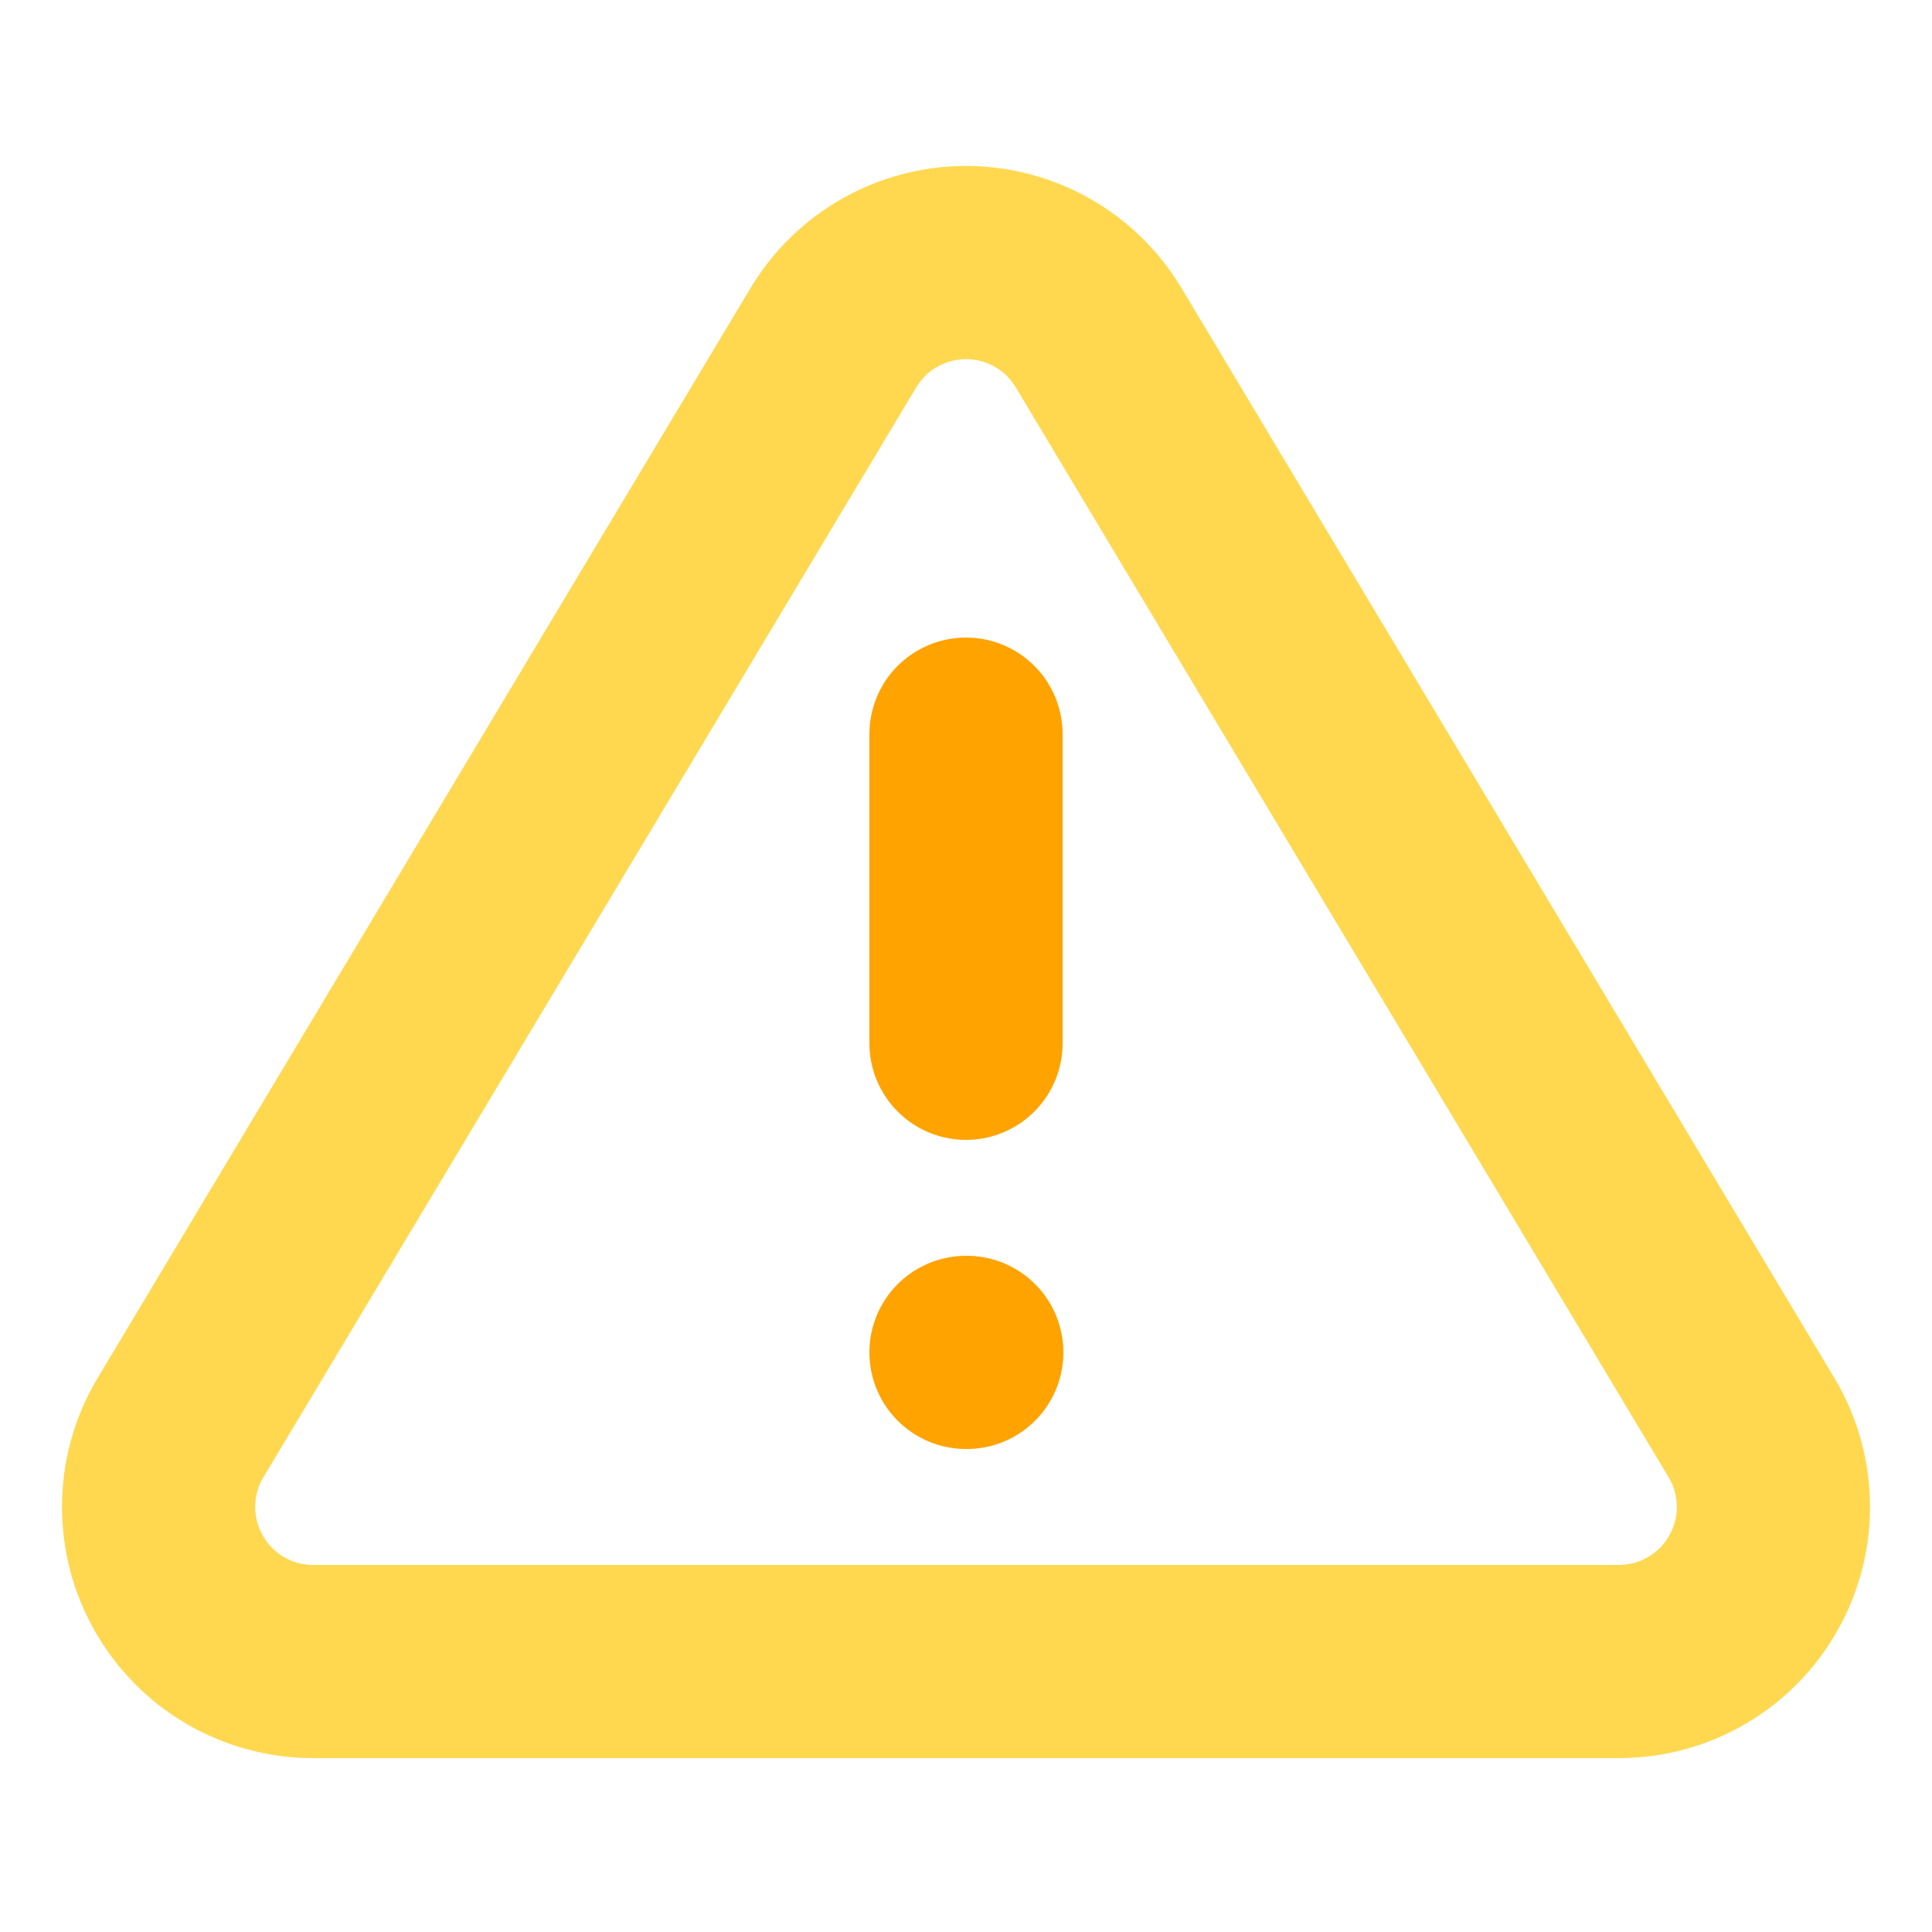 <svg width="20" height="20" viewBox="0 0 20 20" fill="none" xmlns="http://www.w3.org/2000/svg">
<g clip-path="url(#clip0_1443_22292)">
<path d="M8.632 3.488L1.856 14.8C1.716 15.042 1.642 15.316 1.642 15.596C1.641 15.875 1.713 16.15 1.852 16.392C1.99 16.635 2.189 16.837 2.43 16.979C2.671 17.121 2.945 17.197 3.224 17.2H16.776C17.055 17.197 17.329 17.121 17.57 16.979C17.811 16.837 18.01 16.635 18.148 16.392C18.287 16.15 18.359 15.875 18.358 15.596C18.358 15.316 18.284 15.042 18.144 14.8L11.368 3.488C11.225 3.253 11.025 3.058 10.785 2.924C10.545 2.789 10.275 2.718 10 2.718C9.725 2.718 9.455 2.789 9.215 2.924C8.975 3.058 8.775 3.253 8.632 3.488V3.488Z" stroke="#FFD850" stroke-width="2" stroke-linecap="round" stroke-linejoin="round"/>
<path d="M10 7.6V10.8" stroke="#FFA300" stroke-width="2" stroke-linecap="round" stroke-linejoin="round"/>
<path d="M10 14H10.008" stroke="#FFA300" stroke-width="2" stroke-linecap="round" stroke-linejoin="round"/>
</g>
<defs>
<clipPath id="clip0_1443_22292">
<rect width="19.2" height="19.2" fill="white" transform="translate(0.4 0.4)"/>
</clipPath>
</defs>
</svg>
